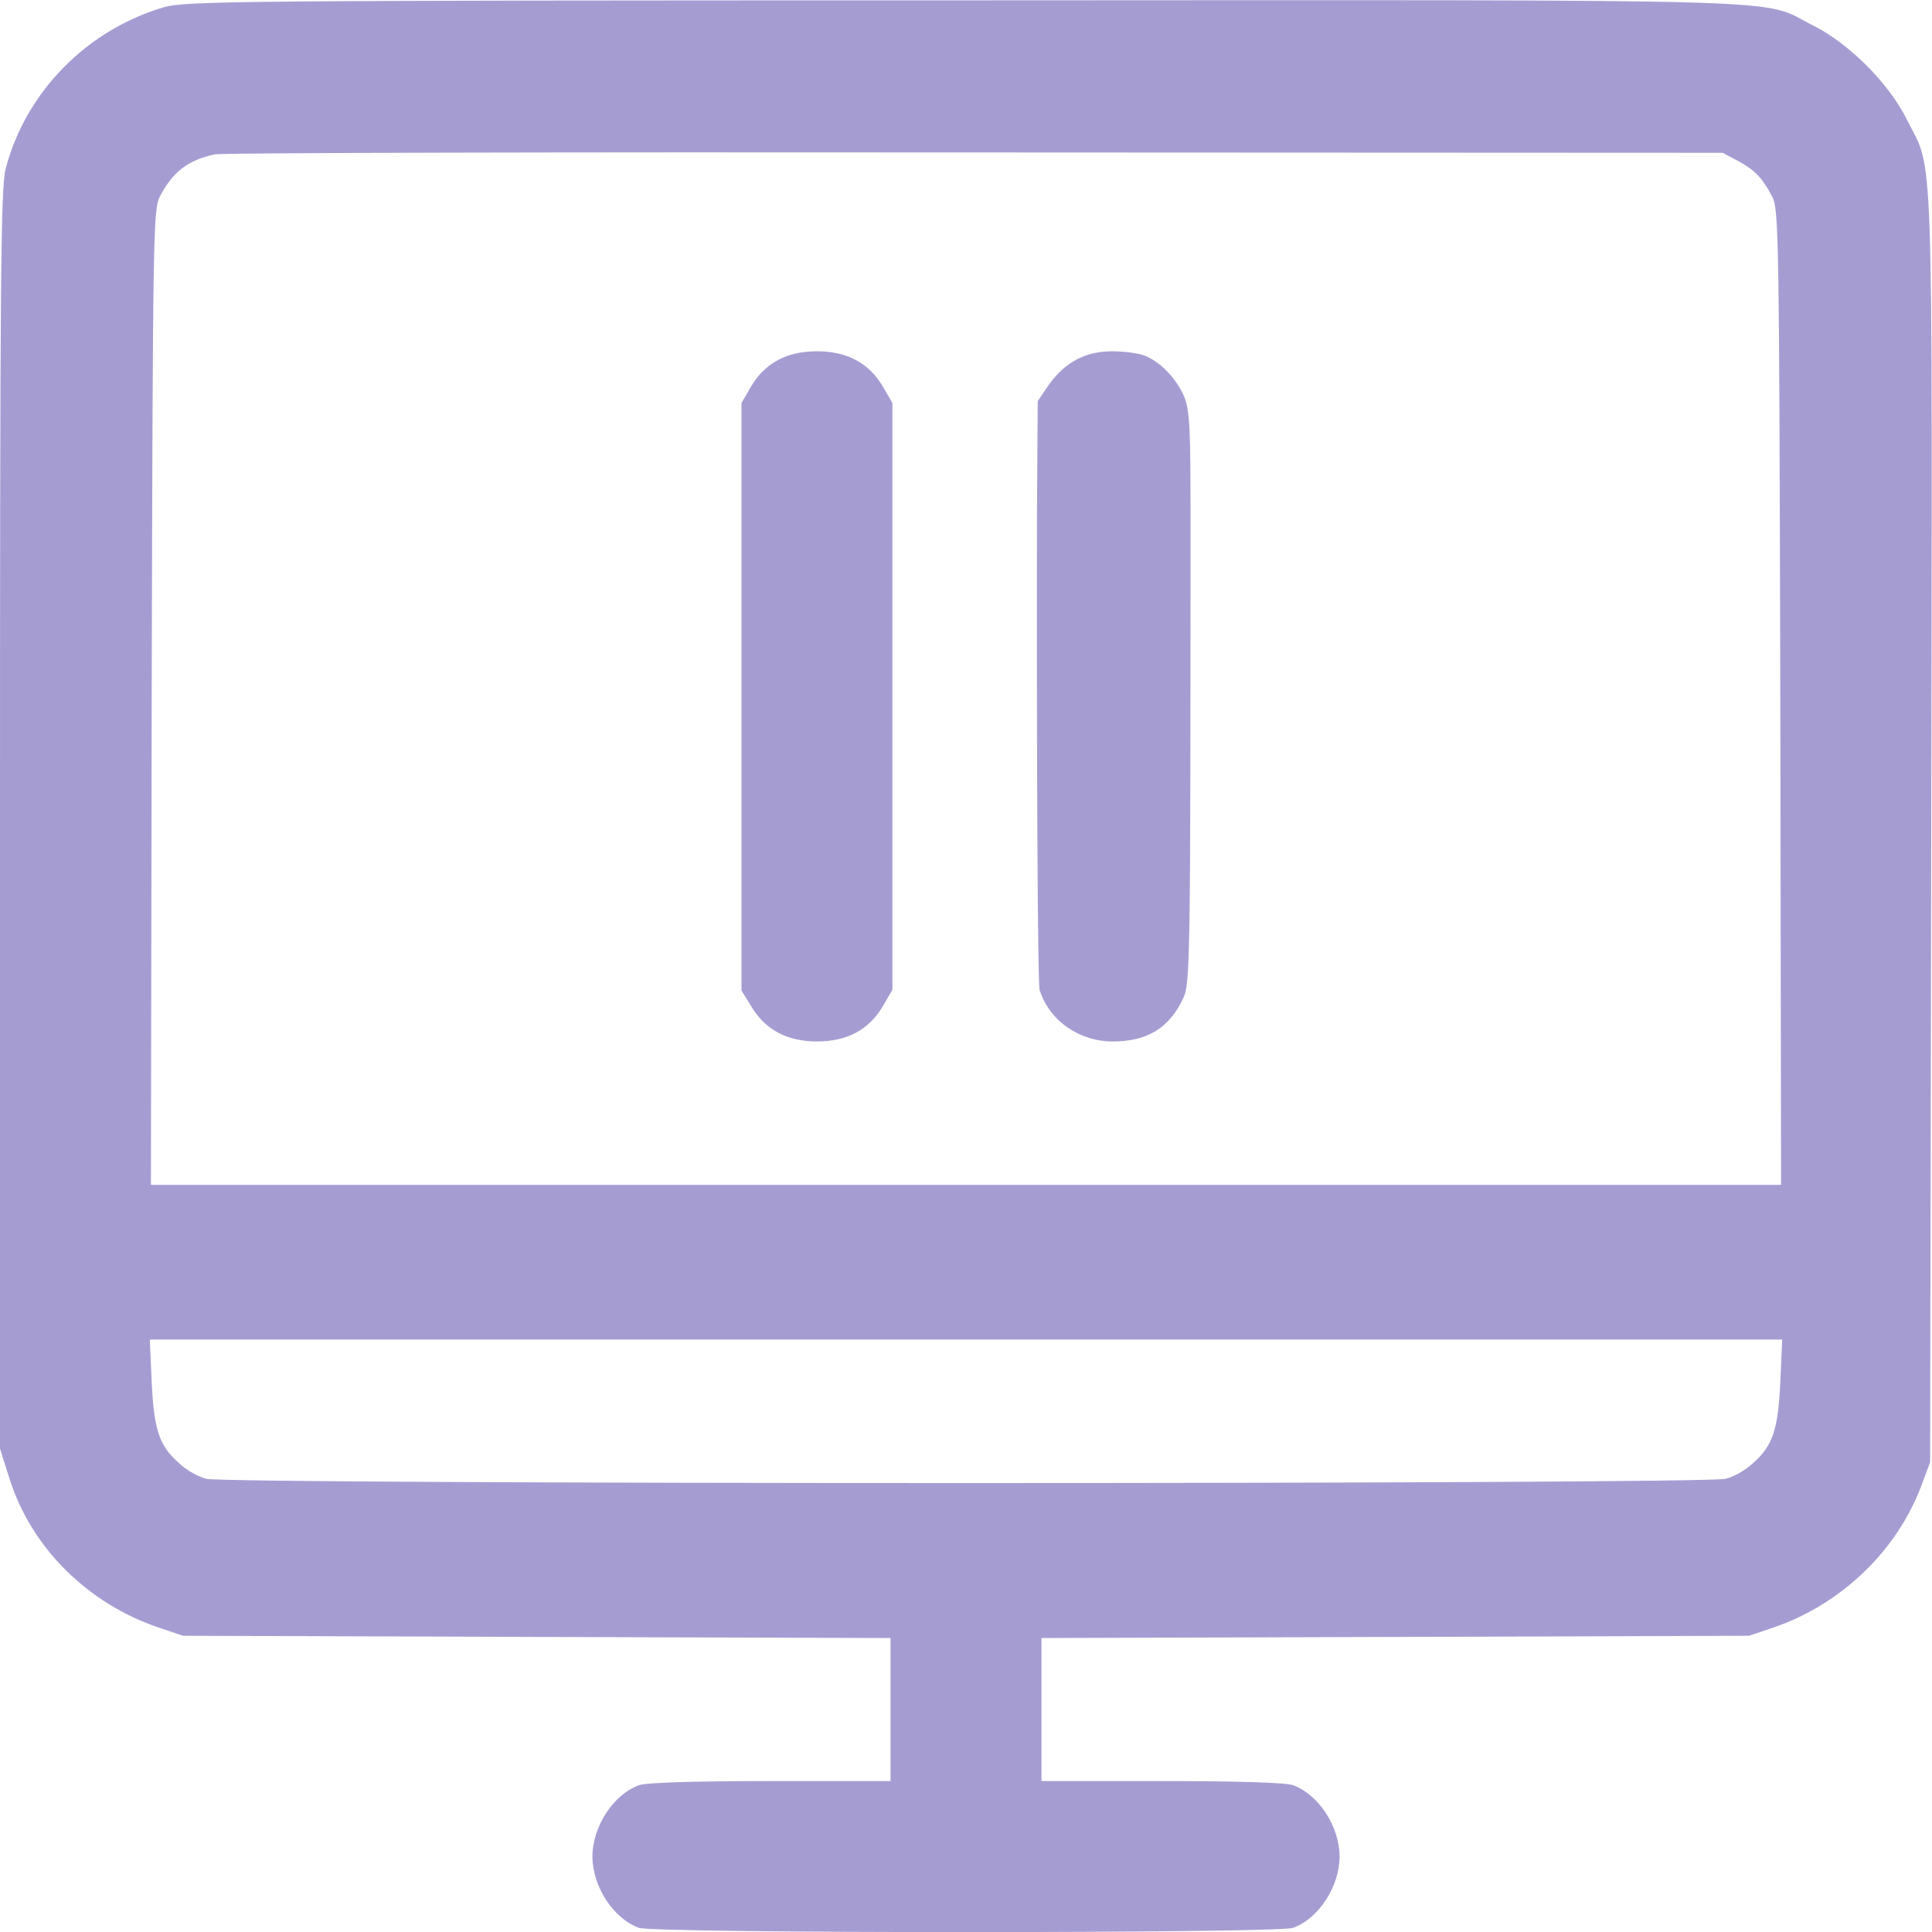 <svg width="33" height="33" viewBox="0 0 33 33" fill="none" xmlns="http://www.w3.org/2000/svg">
<g clip-path="url(#clip0_161_3233)">
<path d="M2.804 0.122C1.482 0.509 0.438 1.573 0.097 2.881C0.013 3.203 0 4.692 0 13.999V24.744L0.161 25.253C0.529 26.426 1.489 27.386 2.707 27.799L3.126 27.94L9.172 27.96L15.211 27.979V29.197V30.422H13.155C11.853 30.422 11.028 30.448 10.912 30.493C10.474 30.654 10.119 31.202 10.119 31.711C10.119 32.22 10.474 32.768 10.912 32.929C11.163 33.026 21.837 33.026 22.088 32.929C22.526 32.768 22.881 32.22 22.881 31.711C22.881 31.202 22.526 30.654 22.088 30.493C21.972 30.448 21.147 30.422 19.845 30.422H17.789V29.197V27.979L23.835 27.96L29.874 27.94L30.293 27.799C31.447 27.405 32.401 26.49 32.819 25.375L32.968 24.976L32.987 14.128C33.006 2.075 33.032 2.965 32.568 2.037C32.259 1.418 31.582 0.741 30.963 0.432C30.035 -0.032 31.189 -1.90735e-05 16.461 0.006C4.015 0.006 3.165 0.019 2.804 0.122ZM29.681 2.746C29.977 2.907 30.1 3.036 30.267 3.352C30.383 3.571 30.39 3.912 30.409 11.905L30.422 20.238H16.5H2.578L2.591 11.905C2.61 3.912 2.617 3.571 2.733 3.352C2.958 2.926 3.216 2.733 3.674 2.636C3.796 2.61 9.642 2.597 16.661 2.604L29.423 2.61L29.681 2.746ZM30.409 23.609C30.37 24.428 30.28 24.698 29.932 25.001C29.816 25.111 29.61 25.227 29.474 25.259C29.133 25.356 3.867 25.356 3.526 25.259C3.39 25.227 3.184 25.111 3.068 25.001C2.72 24.698 2.63 24.428 2.591 23.609L2.559 22.881H16.5H30.441L30.409 23.609Z" fill="#A59DD2"/>
<path d="M12.833 17.19C13.071 17.589 13.445 17.789 13.954 17.789C14.47 17.789 14.844 17.589 15.082 17.183L15.243 16.906L15.243 8.895L15.243 6.883L15.082 6.606C14.844 6.2 14.47 6 13.954 6C13.438 6 13.065 6.2 12.826 6.606L12.665 6.883L12.665 8.901L12.665 16.919L12.833 17.19Z" fill="#A59DD2"/>
<path d="M17.757 16.906C17.918 17.428 18.427 17.789 19.007 17.789C19.6 17.789 19.974 17.557 20.212 17.048C20.328 16.803 20.335 16.442 20.335 8.895C20.335 7.347 20.328 6.986 20.212 6.741C20.071 6.438 19.8 6.168 19.542 6.071C19.439 6.032 19.194 6 18.994 6C18.537 6 18.195 6.187 17.918 6.567L17.725 6.851L17.712 8.785C17.705 13.155 17.725 16.809 17.757 16.906Z" fill="#A59DD2"/>
</g>
<defs>
<clipPath id="clip0_161_3233">
<rect width="33" height="33" fill="white"/>
</clipPath>
</defs>
</svg>

